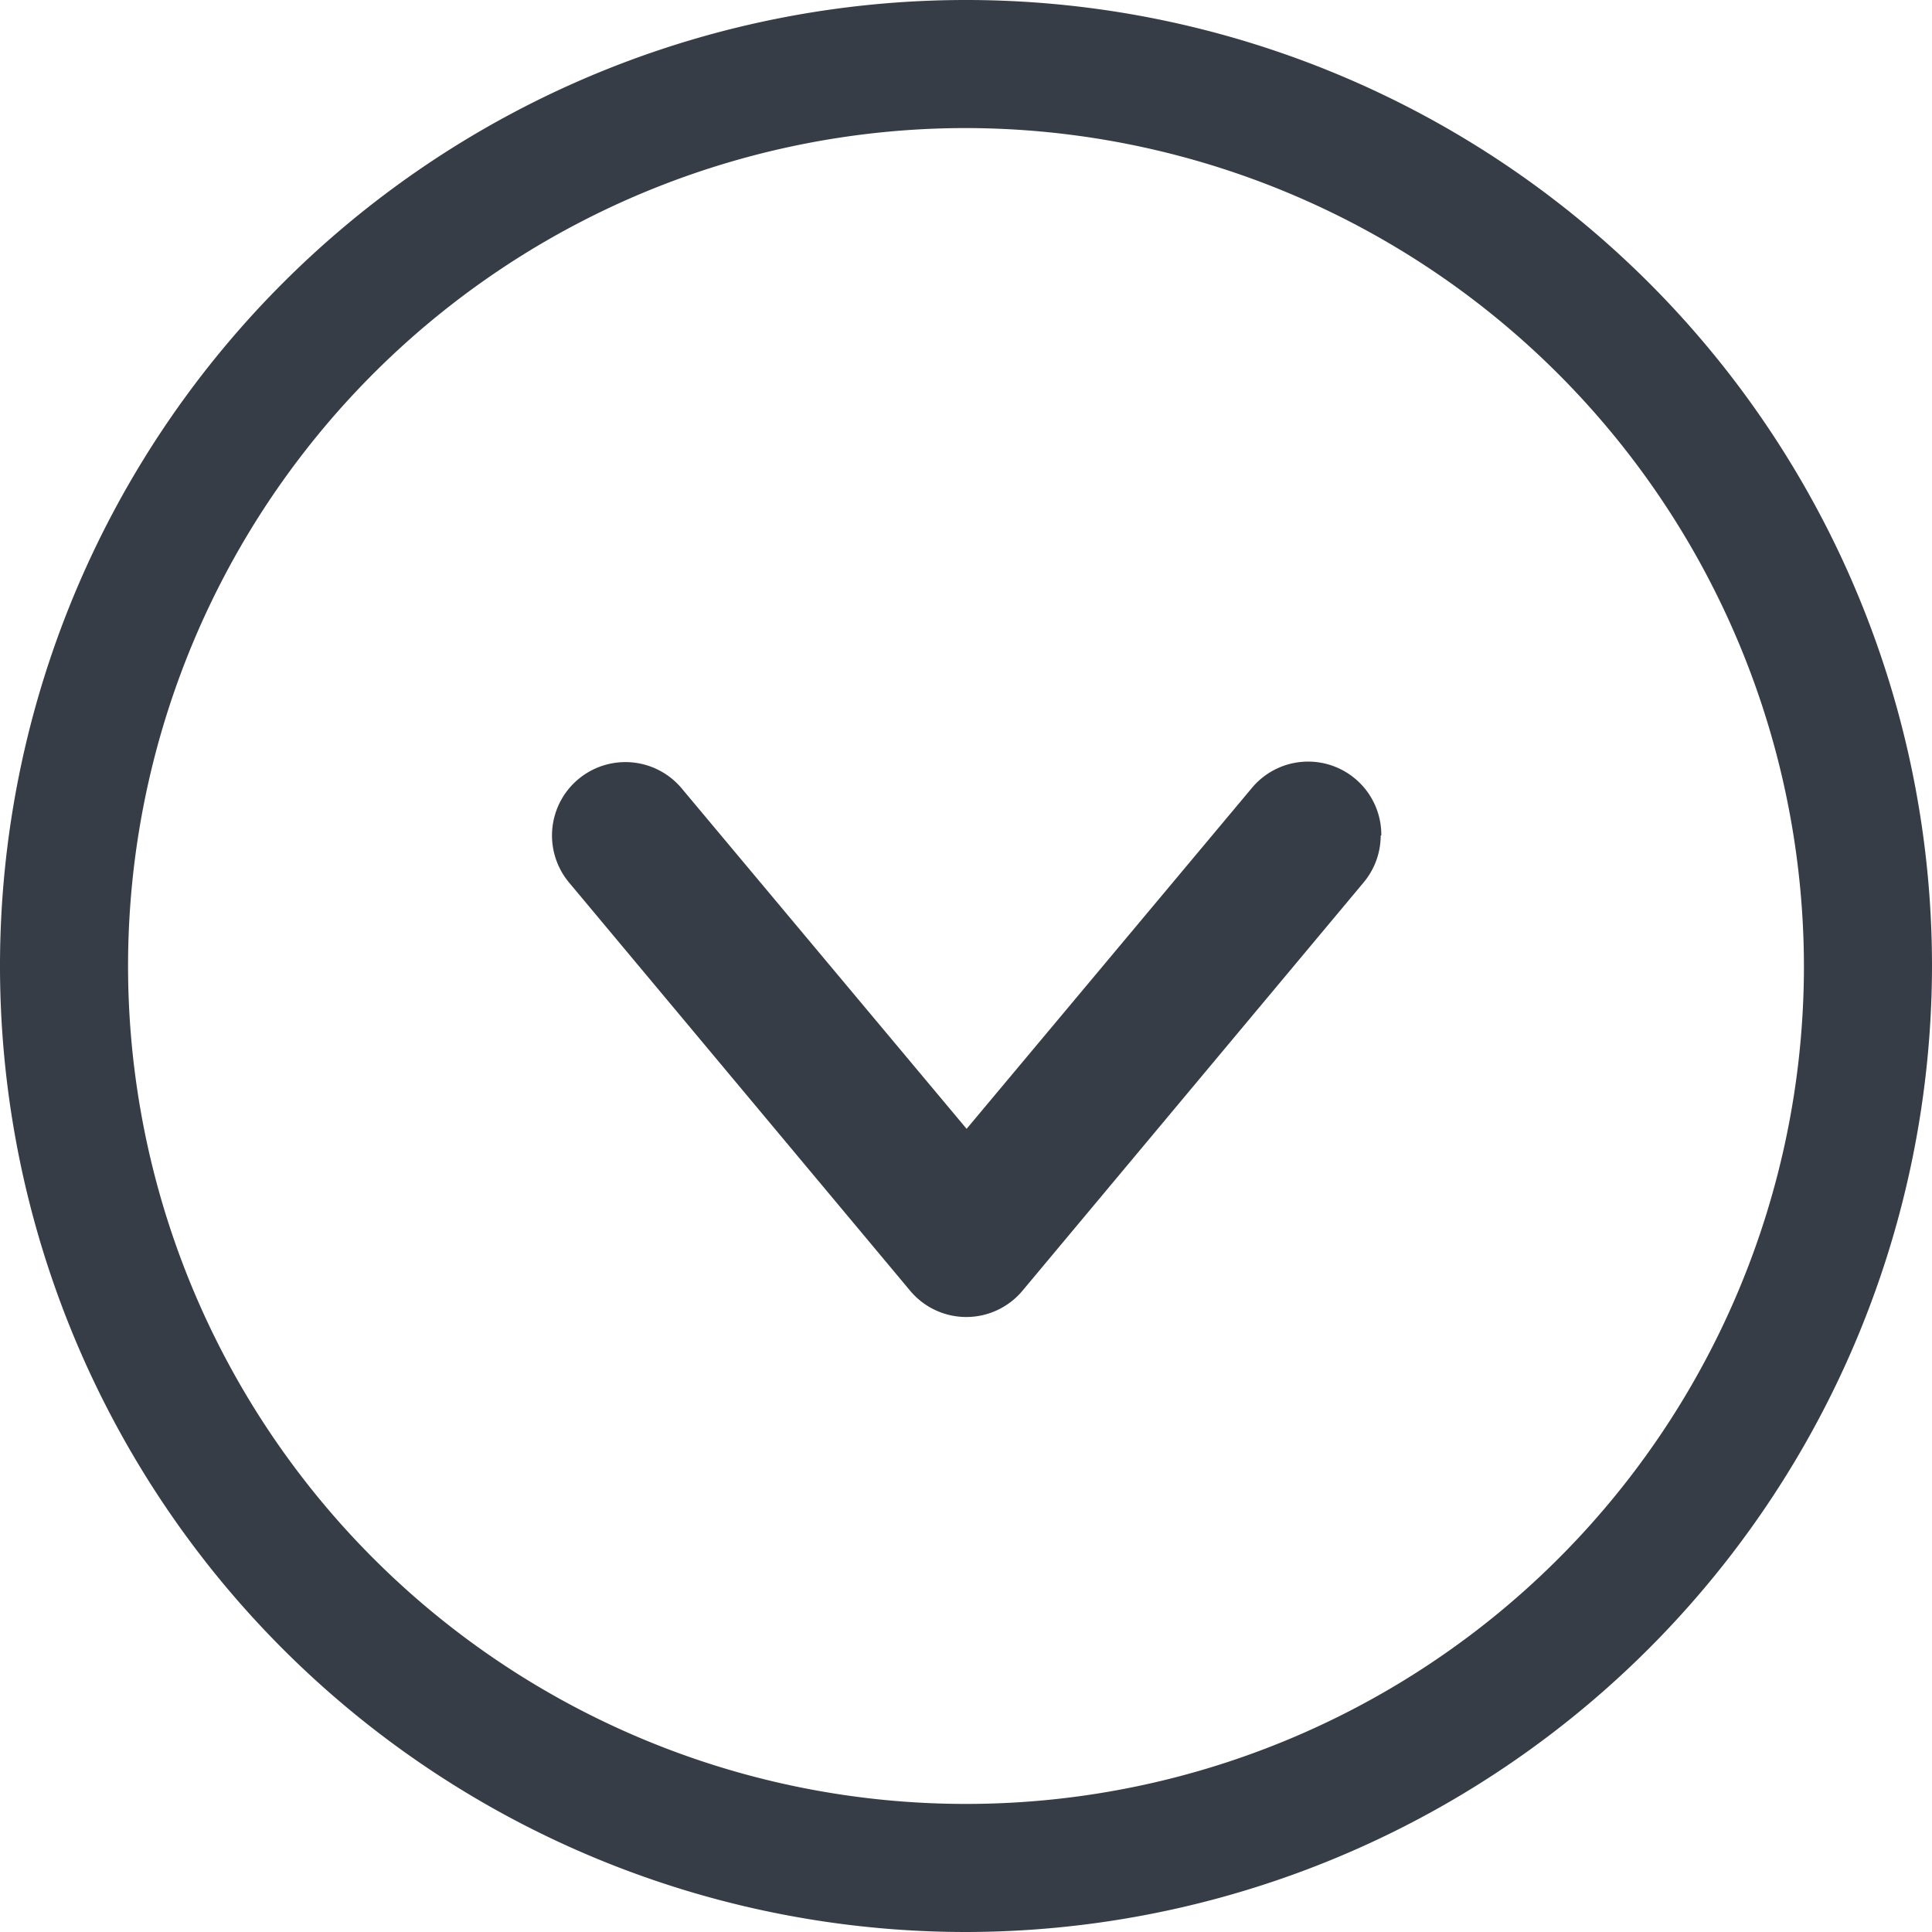 <svg xmlns="http://www.w3.org/2000/svg" viewBox="0 0 31.68 31.68"><defs><style>.cls-1{fill:#373d47;}</style></defs><title>Asset 7</title><g id="Layer_2" data-name="Layer 2"><g id="Layer_7" data-name="Layer 7"><path class="cls-1" d="M22.64,13.7a1.2,1.2,0,0,1-.28.77l-5.59,6.69a1.2,1.2,0,0,1-1.85,0L9.33,14.47a1.2,1.2,0,1,1,1.85-1.54l4.67,5.58,4.67-5.58a1.2,1.2,0,0,1,2.13.77Z"/><path class="cls-1" d="M15.84,31.68A15.84,15.84,0,1,1,31.68,15.84,15.86,15.86,0,0,1,15.84,31.68Zm0-29.58A13.74,13.74,0,1,0,29.58,15.84,13.76,13.76,0,0,0,15.84,2.1Z"/></g></g></svg>